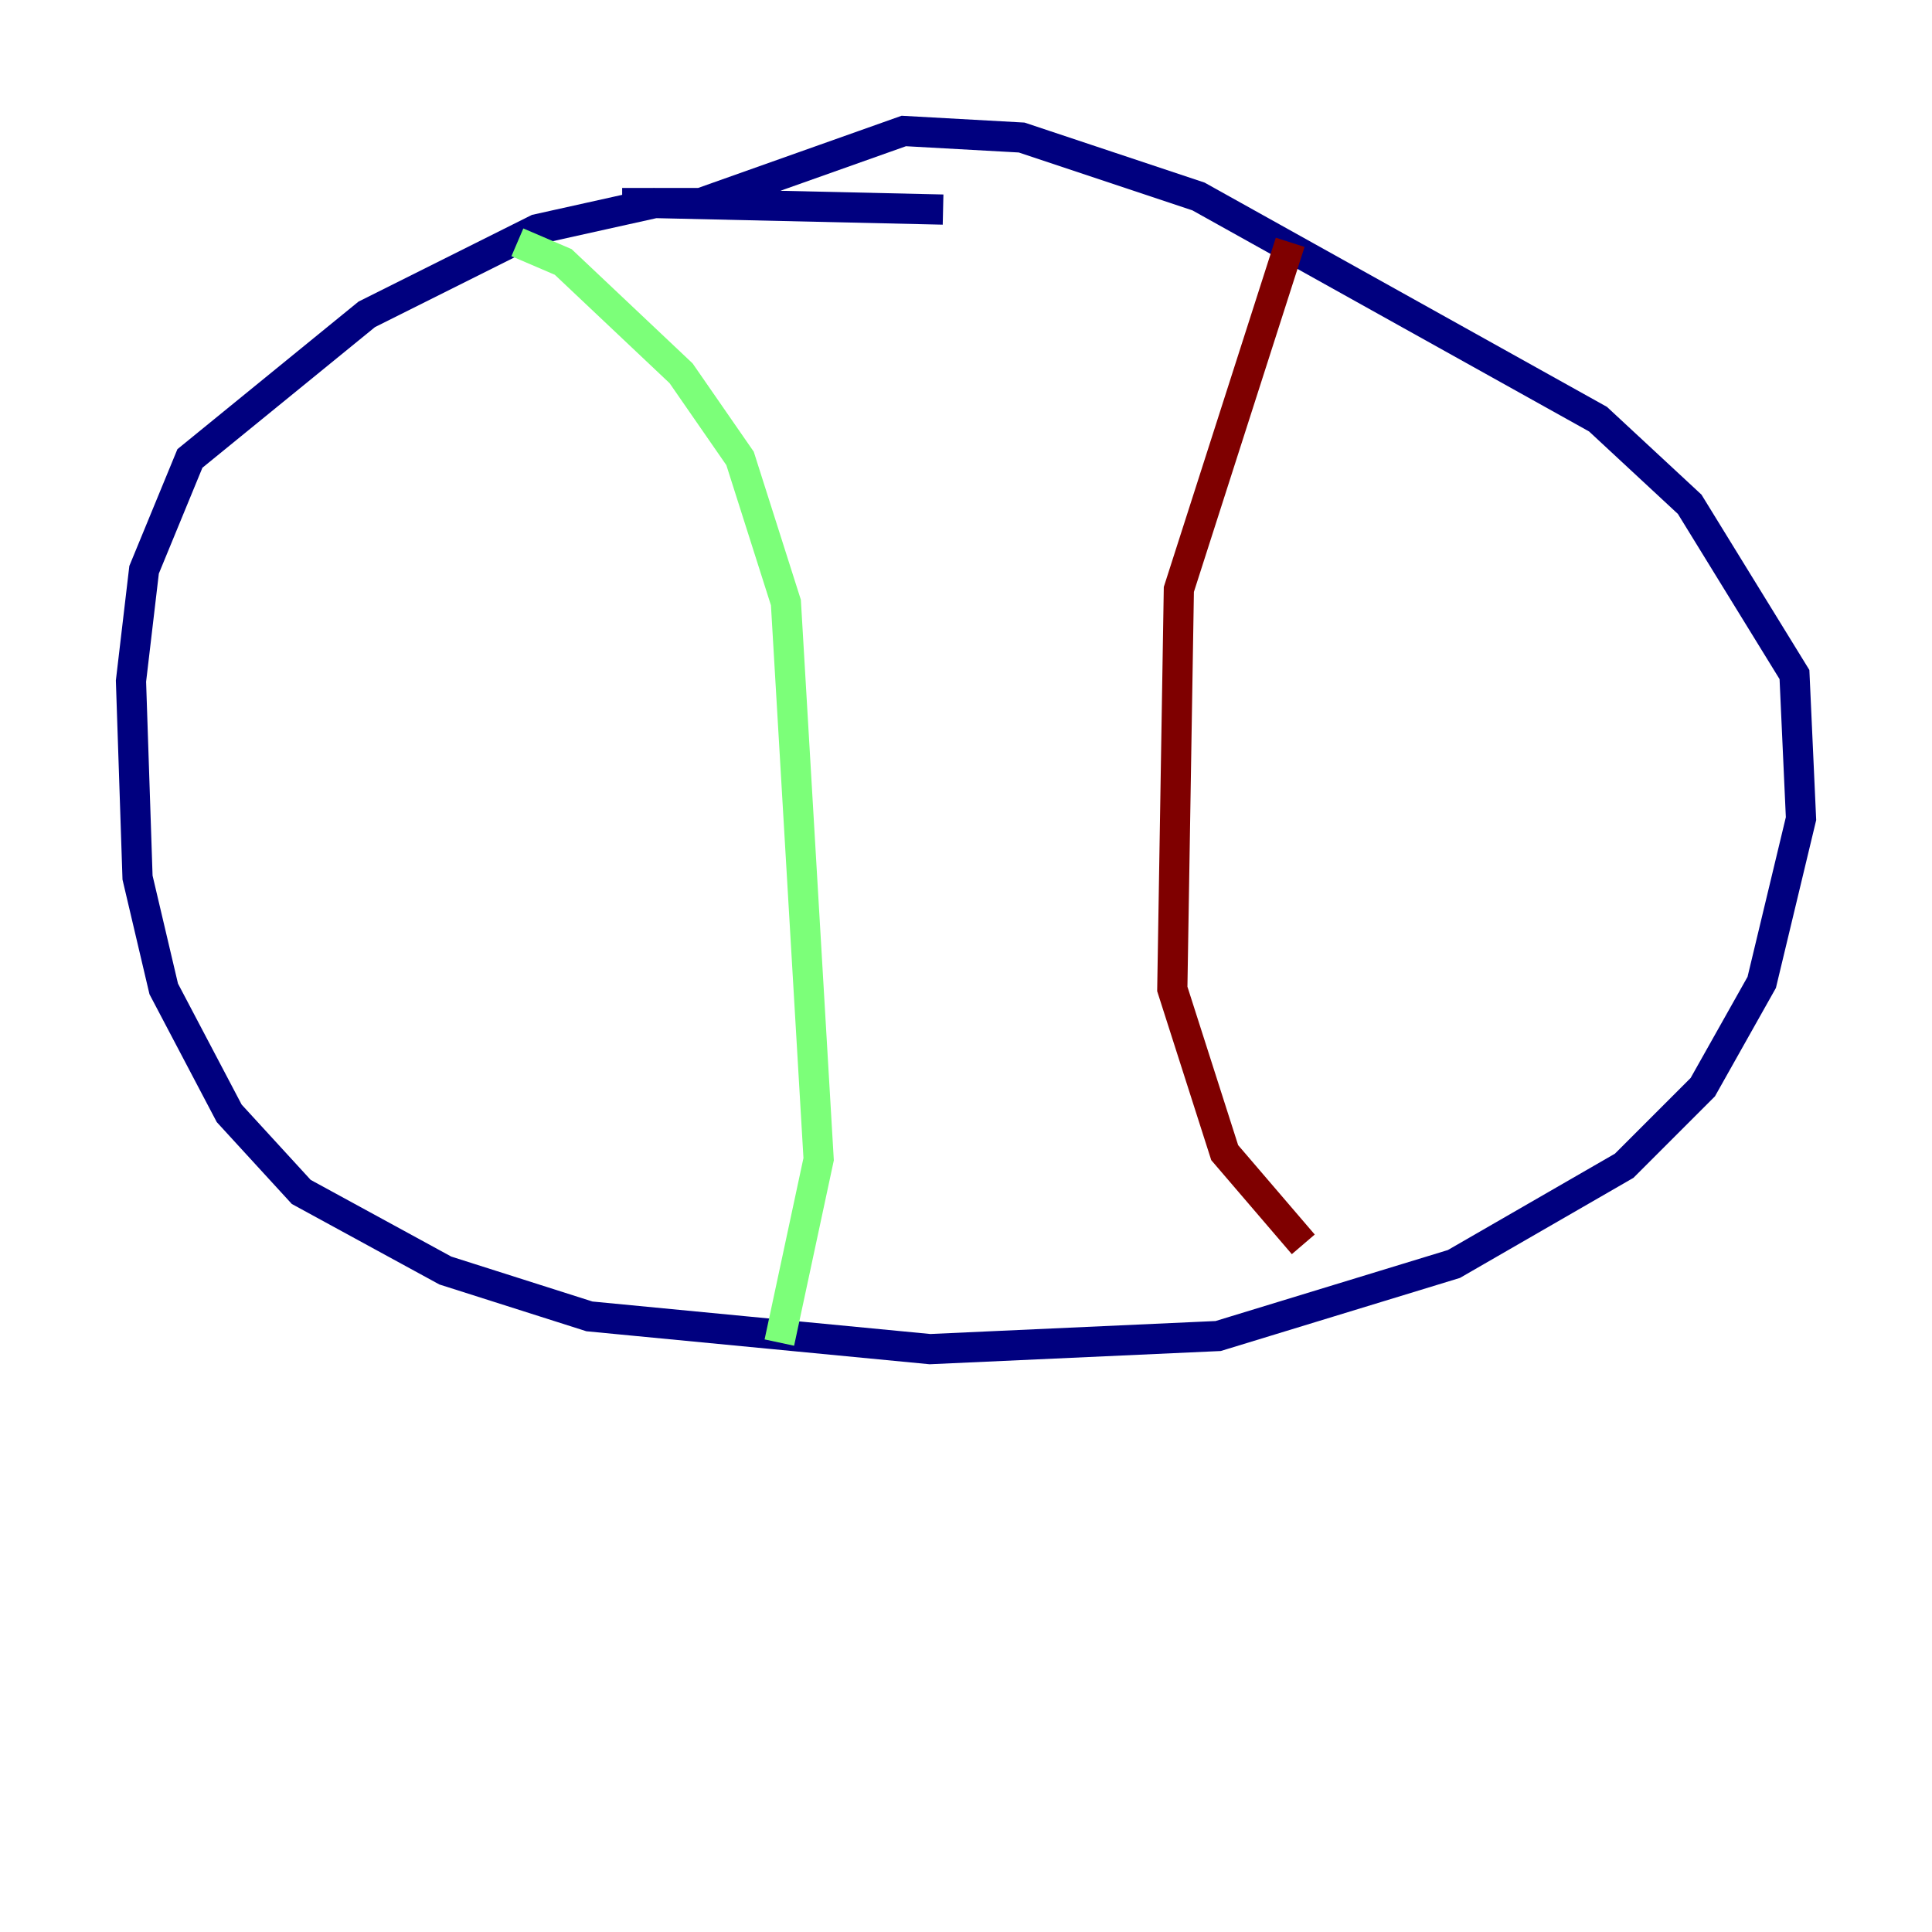 <?xml version="1.0" encoding="utf-8" ?>
<svg baseProfile="tiny" height="128" version="1.2" viewBox="0,0,128,128" width="128" xmlns="http://www.w3.org/2000/svg" xmlns:ev="http://www.w3.org/2001/xml-events" xmlns:xlink="http://www.w3.org/1999/xlink"><defs /><polyline fill="none" points="62.481,13.885 43.39,13.451 35.58,15.186 24.298,20.827 12.583,30.373 9.546,37.749 8.678,45.125 9.112,58.142 10.848,65.519 15.186,73.763 19.959,78.969 29.505,84.176 39.051,87.214 61.614,89.383 80.705,88.515 96.325,83.742 107.607,77.234 112.814,72.027 116.719,65.085 119.322,54.237 118.888,44.691 111.946,33.41 105.871,27.77 79.403,13.017 67.688,9.112 59.878,8.678 46.427,13.451 41.22,13.451" stroke="#00007f" stroke-width="2" /><polyline fill="none" points="34.278,16.054 37.315,17.356 45.125,24.732 49.031,30.373 52.068,39.919 54.237,76.8 51.634,88.949" stroke="#7cff79" stroke-width="2" /><polyline fill="none" points="85.478,16.054 78.102,39.051 77.668,65.519 81.139,76.366 86.346,82.441" stroke="#7f0000" stroke-width="2" /></svg>